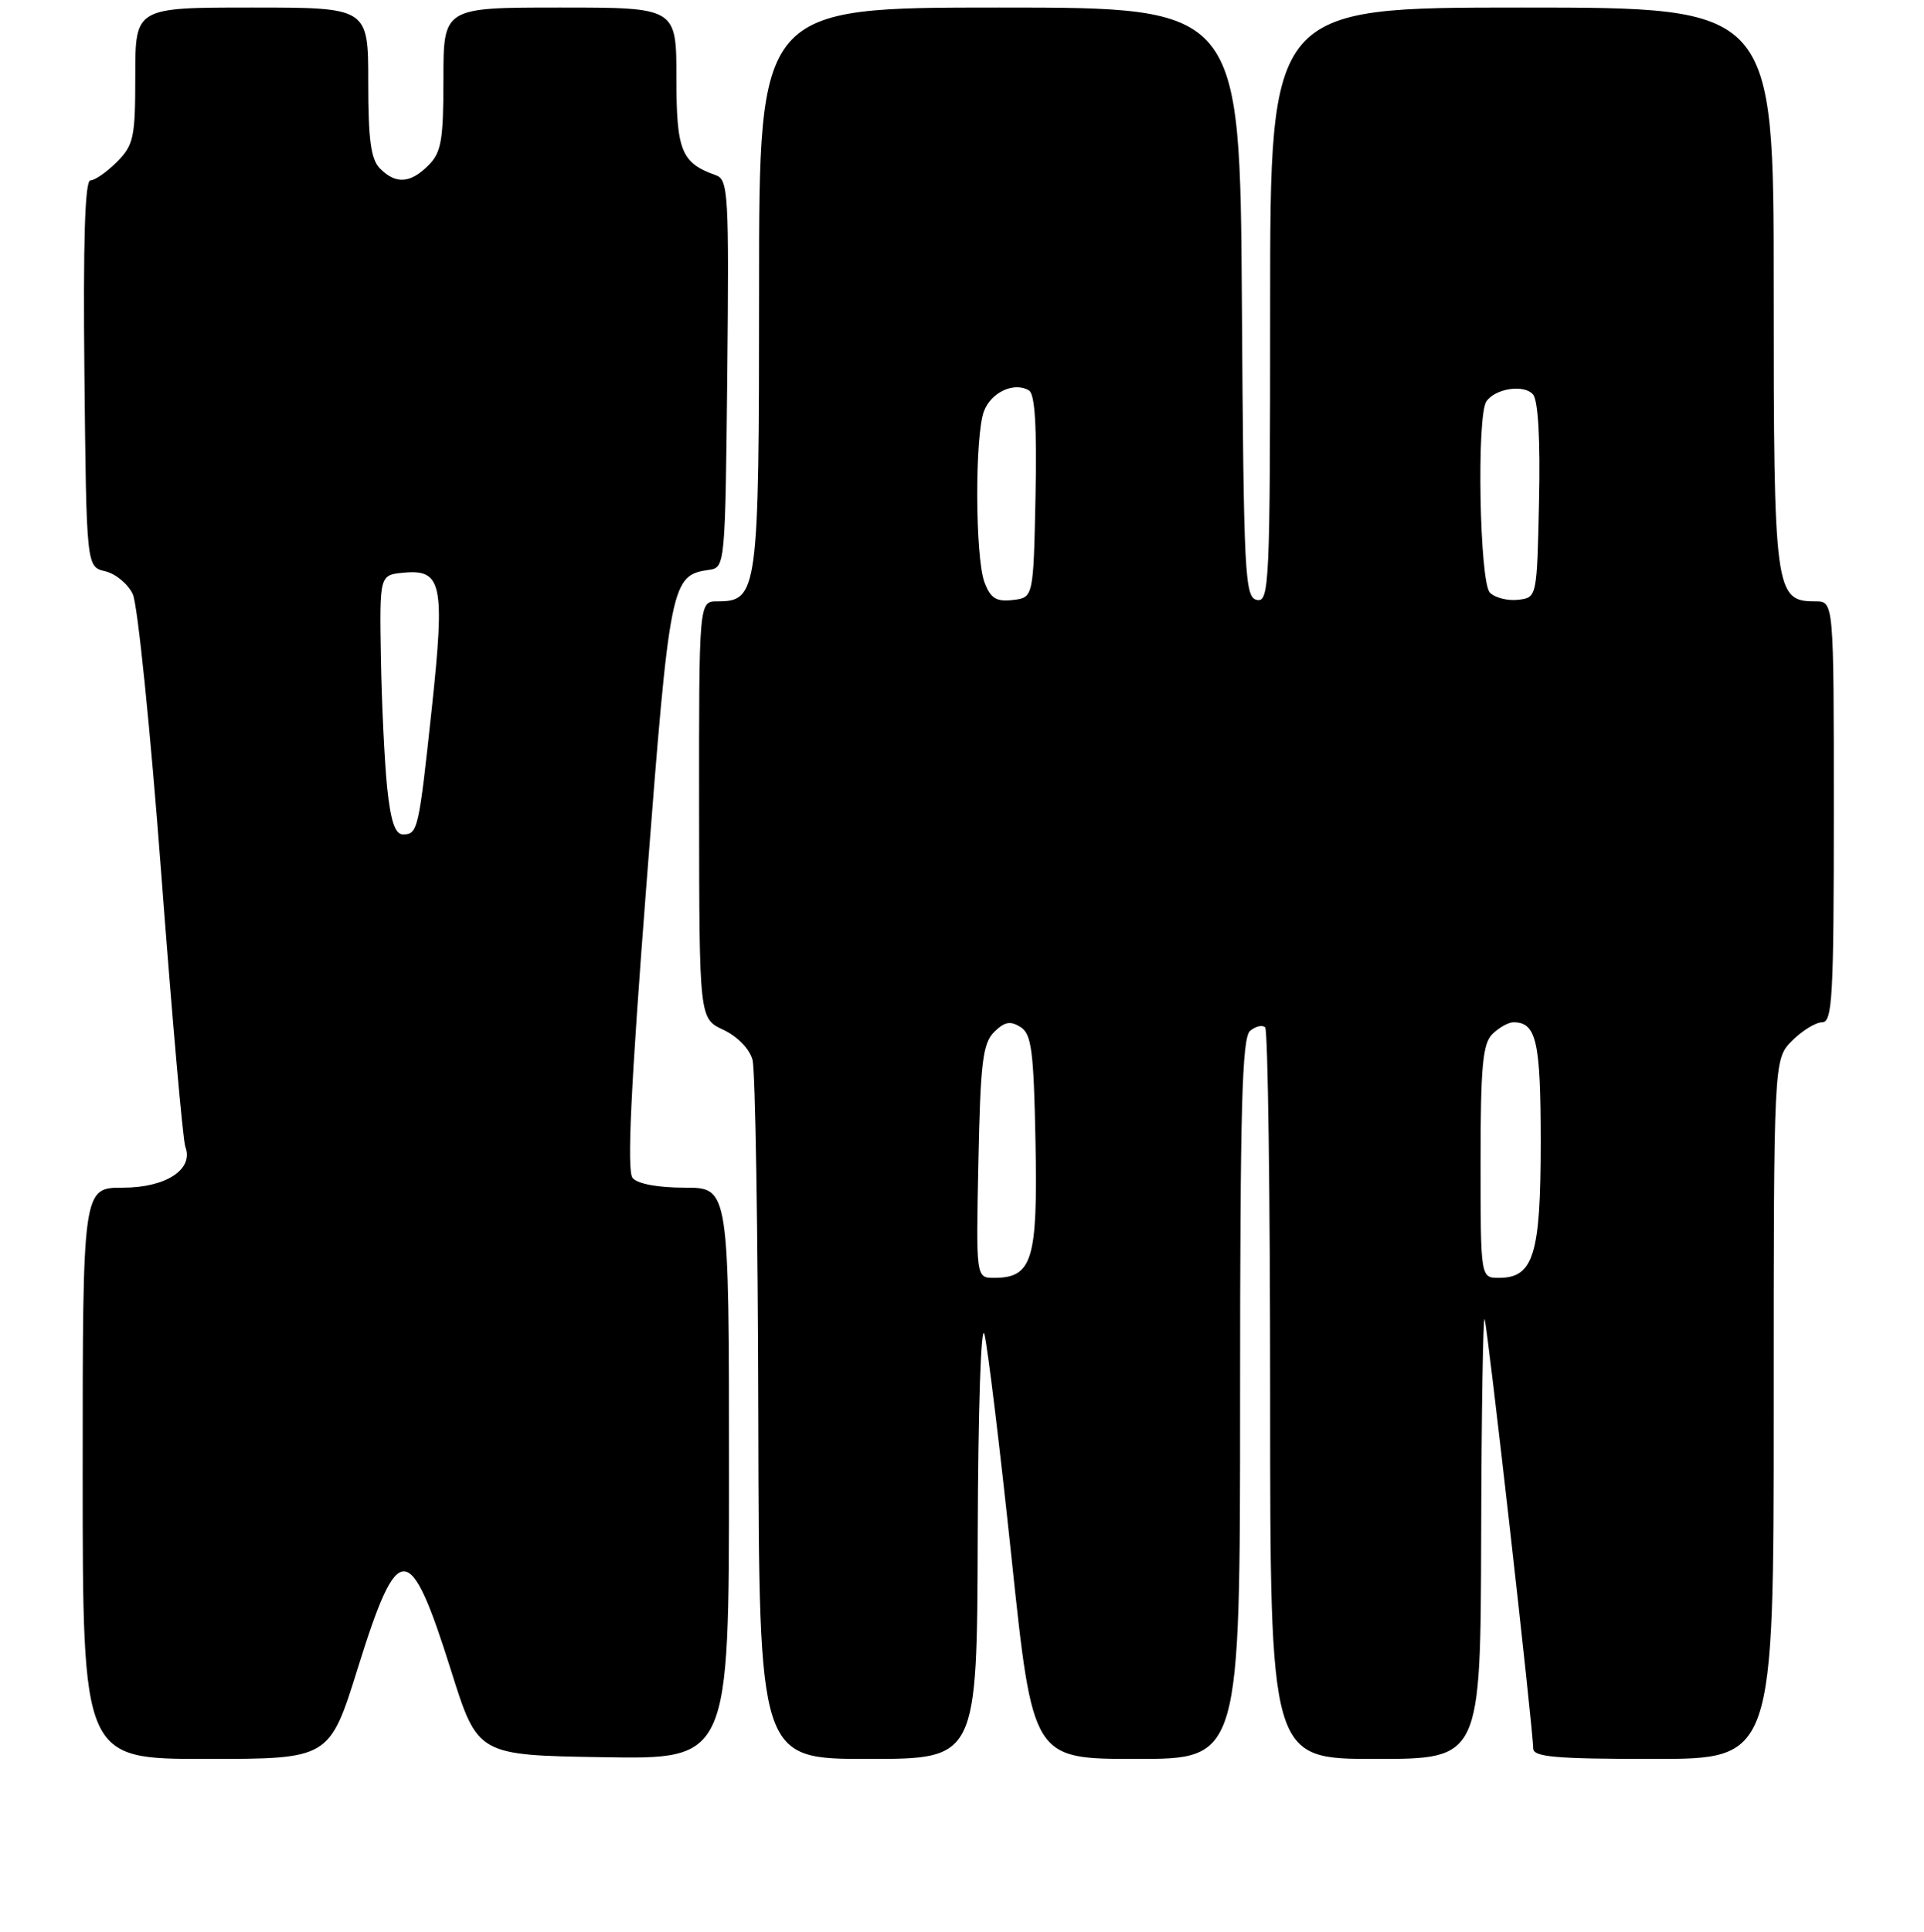 <?xml version="1.0" encoding="UTF-8" standalone="no"?>
<!DOCTYPE svg PUBLIC "-//W3C//DTD SVG 1.1//EN" "http://www.w3.org/Graphics/SVG/1.1/DTD/svg11.dtd" >
<svg xmlns="http://www.w3.org/2000/svg" xmlns:xlink="http://www.w3.org/1999/xlink" version="1.1" viewBox="0 0 256 257">
 <g >
 <path fill="currentColor"
d=" M 47.62 221.89 C 52.99 204.67 54.50 204.72 60.03 222.29 C 63.56 233.50 63.56 233.50 80.28 233.77 C 97.00 234.05 97.00 234.05 97.00 196.02 C 97.00 158.00 97.00 158.00 91.12 158.00 C 87.54 158.00 84.83 157.50 84.17 156.71 C 83.40 155.78 83.92 144.72 86.02 117.57 C 89.12 77.39 89.29 76.53 94.35 75.81 C 96.48 75.50 96.50 75.23 96.77 49.73 C 97.01 25.85 96.90 23.90 95.27 23.32 C 90.64 21.68 90.00 20.09 90.00 10.35 C 90.00 1.00 90.00 1.00 74.50 1.00 C 59.00 1.00 59.00 1.00 59.00 10.50 C 59.00 18.67 58.72 20.28 57.00 22.00 C 54.59 24.41 52.68 24.54 50.57 22.43 C 49.35 21.21 49.00 18.62 49.00 10.93 C 49.00 1.00 49.00 1.00 33.50 1.00 C 18.00 1.00 18.00 1.00 18.00 10.05 C 18.00 18.32 17.79 19.30 15.55 21.55 C 14.20 22.90 12.61 24.00 12.03 24.00 C 11.30 24.00 11.05 32.06 11.23 49.71 C 11.50 75.41 11.50 75.41 14.00 76.00 C 15.38 76.32 17.03 77.69 17.67 79.04 C 18.31 80.39 20.02 97.15 21.46 116.27 C 22.90 135.39 24.34 151.72 24.66 152.56 C 25.81 155.56 22.09 158.00 16.35 158.00 C 11.00 158.00 11.00 158.00 11.00 196.00 C 11.00 234.00 11.00 234.00 27.42 234.00 C 43.84 234.00 43.84 234.00 47.62 221.89 Z  M 130.09 204.25 C 130.14 187.46 130.53 175.81 130.98 177.50 C 131.41 179.15 133.04 192.54 134.59 207.25 C 137.41 234.00 137.41 234.00 151.21 234.00 C 165.00 234.00 165.00 234.00 165.00 186.12 C 165.00 147.29 165.25 138.03 166.34 137.13 C 167.08 136.52 167.98 136.31 168.34 136.68 C 168.70 137.04 169.00 159.08 169.00 185.67 C 169.00 234.00 169.00 234.00 183.00 234.00 C 197.00 234.00 197.00 234.00 197.08 204.25 C 197.12 187.89 197.33 174.95 197.54 175.50 C 197.94 176.54 204.00 230.11 204.00 232.59 C 204.00 233.74 206.91 234.00 220.00 234.00 C 236.00 234.00 236.00 234.00 236.00 187.45 C 236.00 140.91 236.00 140.91 238.45 138.45 C 239.80 137.10 241.60 136.00 242.45 136.00 C 243.81 136.00 244.00 132.59 244.00 108.00 C 244.00 80.00 244.00 80.00 241.56 80.00 C 236.15 80.00 236.00 78.86 236.00 38.28 C 236.00 1.00 236.00 1.00 202.50 1.00 C 169.00 1.00 169.00 1.00 169.00 40.57 C 169.00 77.72 168.89 80.13 167.25 79.81 C 165.62 79.50 165.48 76.69 165.24 40.24 C 164.98 1.00 164.98 1.00 132.99 1.00 C 101.00 1.00 101.00 1.00 101.00 38.28 C 101.00 78.86 100.85 80.00 95.44 80.00 C 93.00 80.00 93.00 80.00 93.02 107.75 C 93.04 135.50 93.04 135.50 96.25 137.00 C 98.12 137.88 99.74 139.54 100.13 141.00 C 100.50 142.38 100.85 163.86 100.90 188.75 C 101.00 234.00 101.00 234.00 115.50 234.00 C 130.00 234.00 130.00 234.00 130.09 204.25 Z  M 51.51 104.75 C 51.16 101.31 50.79 93.55 50.68 87.50 C 50.50 76.50 50.50 76.50 53.68 76.19 C 58.81 75.70 59.22 77.67 57.46 94.17 C 55.71 110.48 55.59 111.00 53.61 111.00 C 52.57 111.00 51.98 109.25 51.51 104.75 Z  M 130.18 154.53 C 130.45 141.35 130.76 138.81 132.27 137.30 C 133.64 135.93 134.43 135.78 135.77 136.62 C 137.26 137.56 137.54 139.73 137.78 152.00 C 138.08 167.62 137.36 170.00 132.27 170.00 C 129.86 170.00 129.86 170.00 130.18 154.53 Z  M 197.00 154.57 C 197.00 141.88 197.28 138.86 198.57 137.57 C 199.44 136.71 200.70 136.00 201.37 136.00 C 204.43 136.00 205.00 138.50 205.00 151.98 C 205.00 166.91 204.05 170.00 199.44 170.00 C 197.00 170.00 197.00 170.00 197.00 154.57 Z  M 131.00 77.50 C 129.74 74.20 129.69 57.95 130.92 54.70 C 131.89 52.16 134.97 50.75 136.92 51.95 C 137.71 52.44 137.97 56.83 137.78 66.08 C 137.50 79.50 137.50 79.50 134.75 79.82 C 132.56 80.07 131.80 79.60 131.00 77.50 Z  M 198.24 78.84 C 196.87 77.47 196.46 55.35 197.77 53.41 C 198.95 51.66 202.83 51.09 203.99 52.49 C 204.66 53.30 204.96 58.58 204.78 66.64 C 204.50 79.50 204.50 79.50 201.99 79.79 C 200.61 79.95 198.93 79.53 198.24 78.84 Z "/>
</g>
</svg>